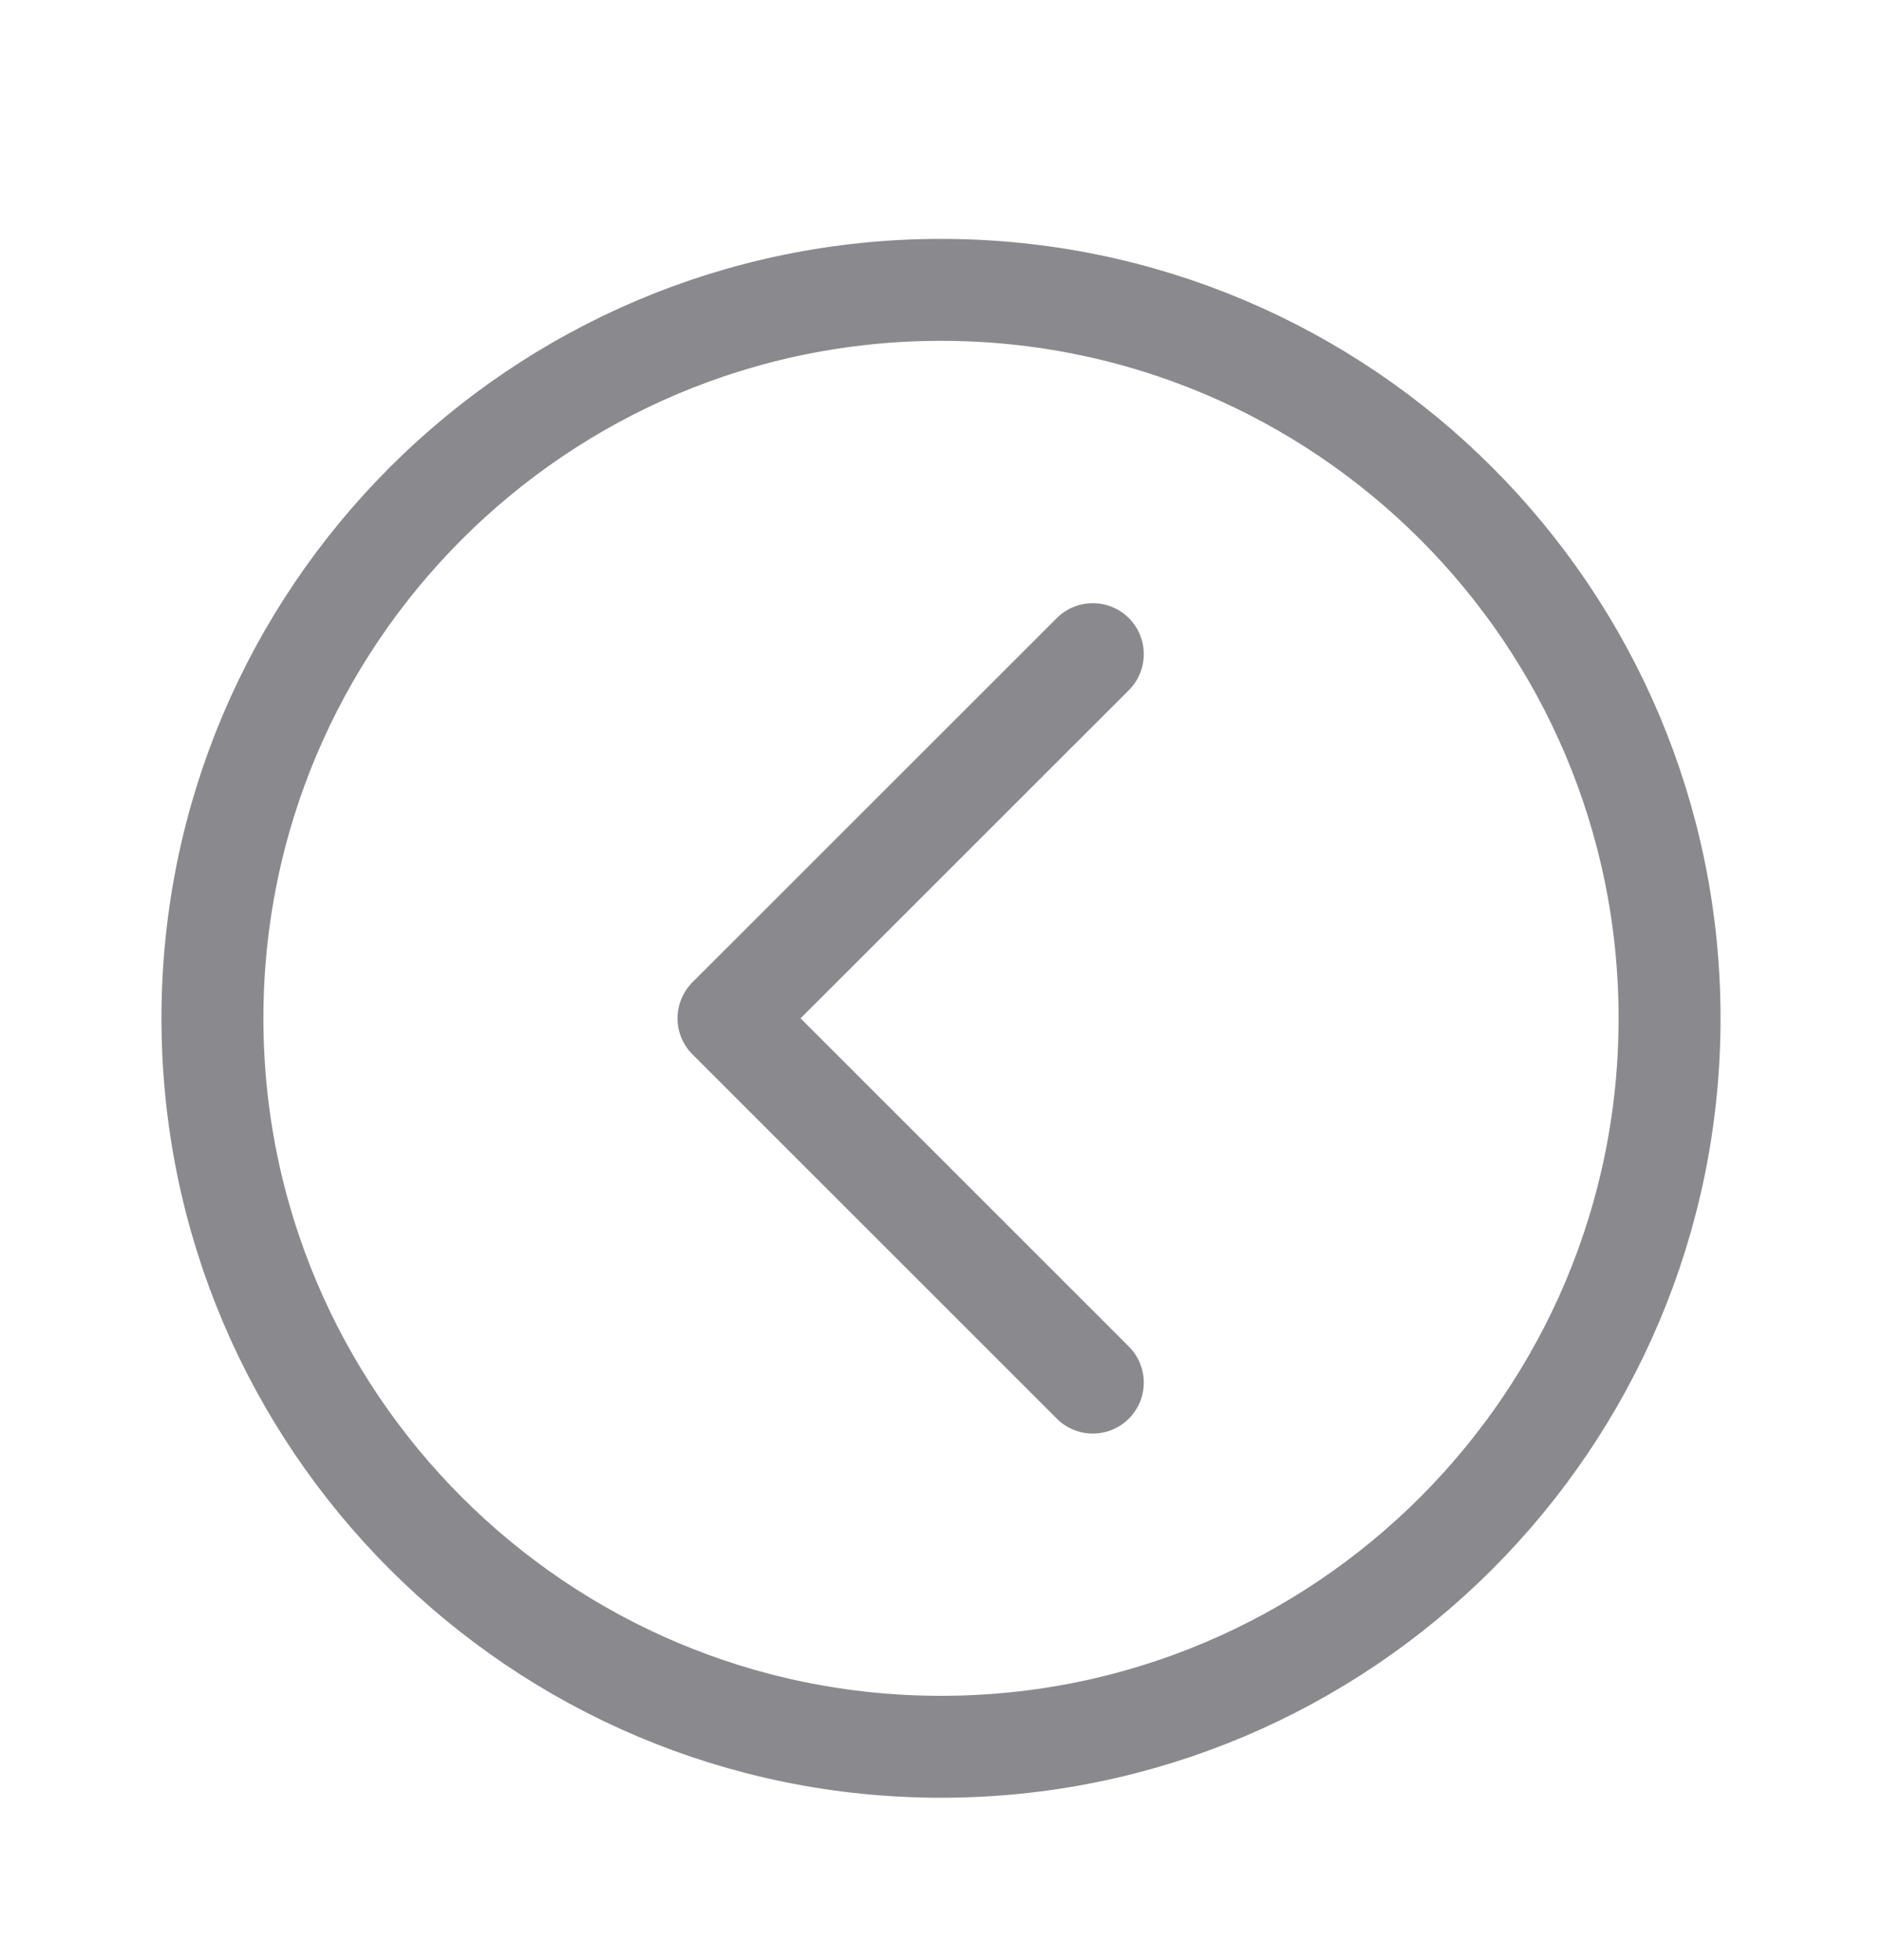 <svg width="24" height="25" viewBox="0 0 24 25" fill="none" xmlns="http://www.w3.org/2000/svg">
<path d="M12 3.697C6.871 3.697 2.709 7.859 2.709 12.988C2.709 18.117 6.871 22.279 12 22.279C17.129 22.279 21.291 18.117 21.291 12.988C21.291 7.859 17.129 3.697 12 3.697Z" stroke="#3C3C43" stroke-opacity="0.6" stroke-width="1.3" stroke-miterlimit="10"/>
<path d="M13.936 17.634L9.29 12.988L13.936 8.343" stroke="#3C3C43" stroke-opacity="0.6" stroke-width="1.3" stroke-linecap="round" stroke-linejoin="round"/>
</svg>

